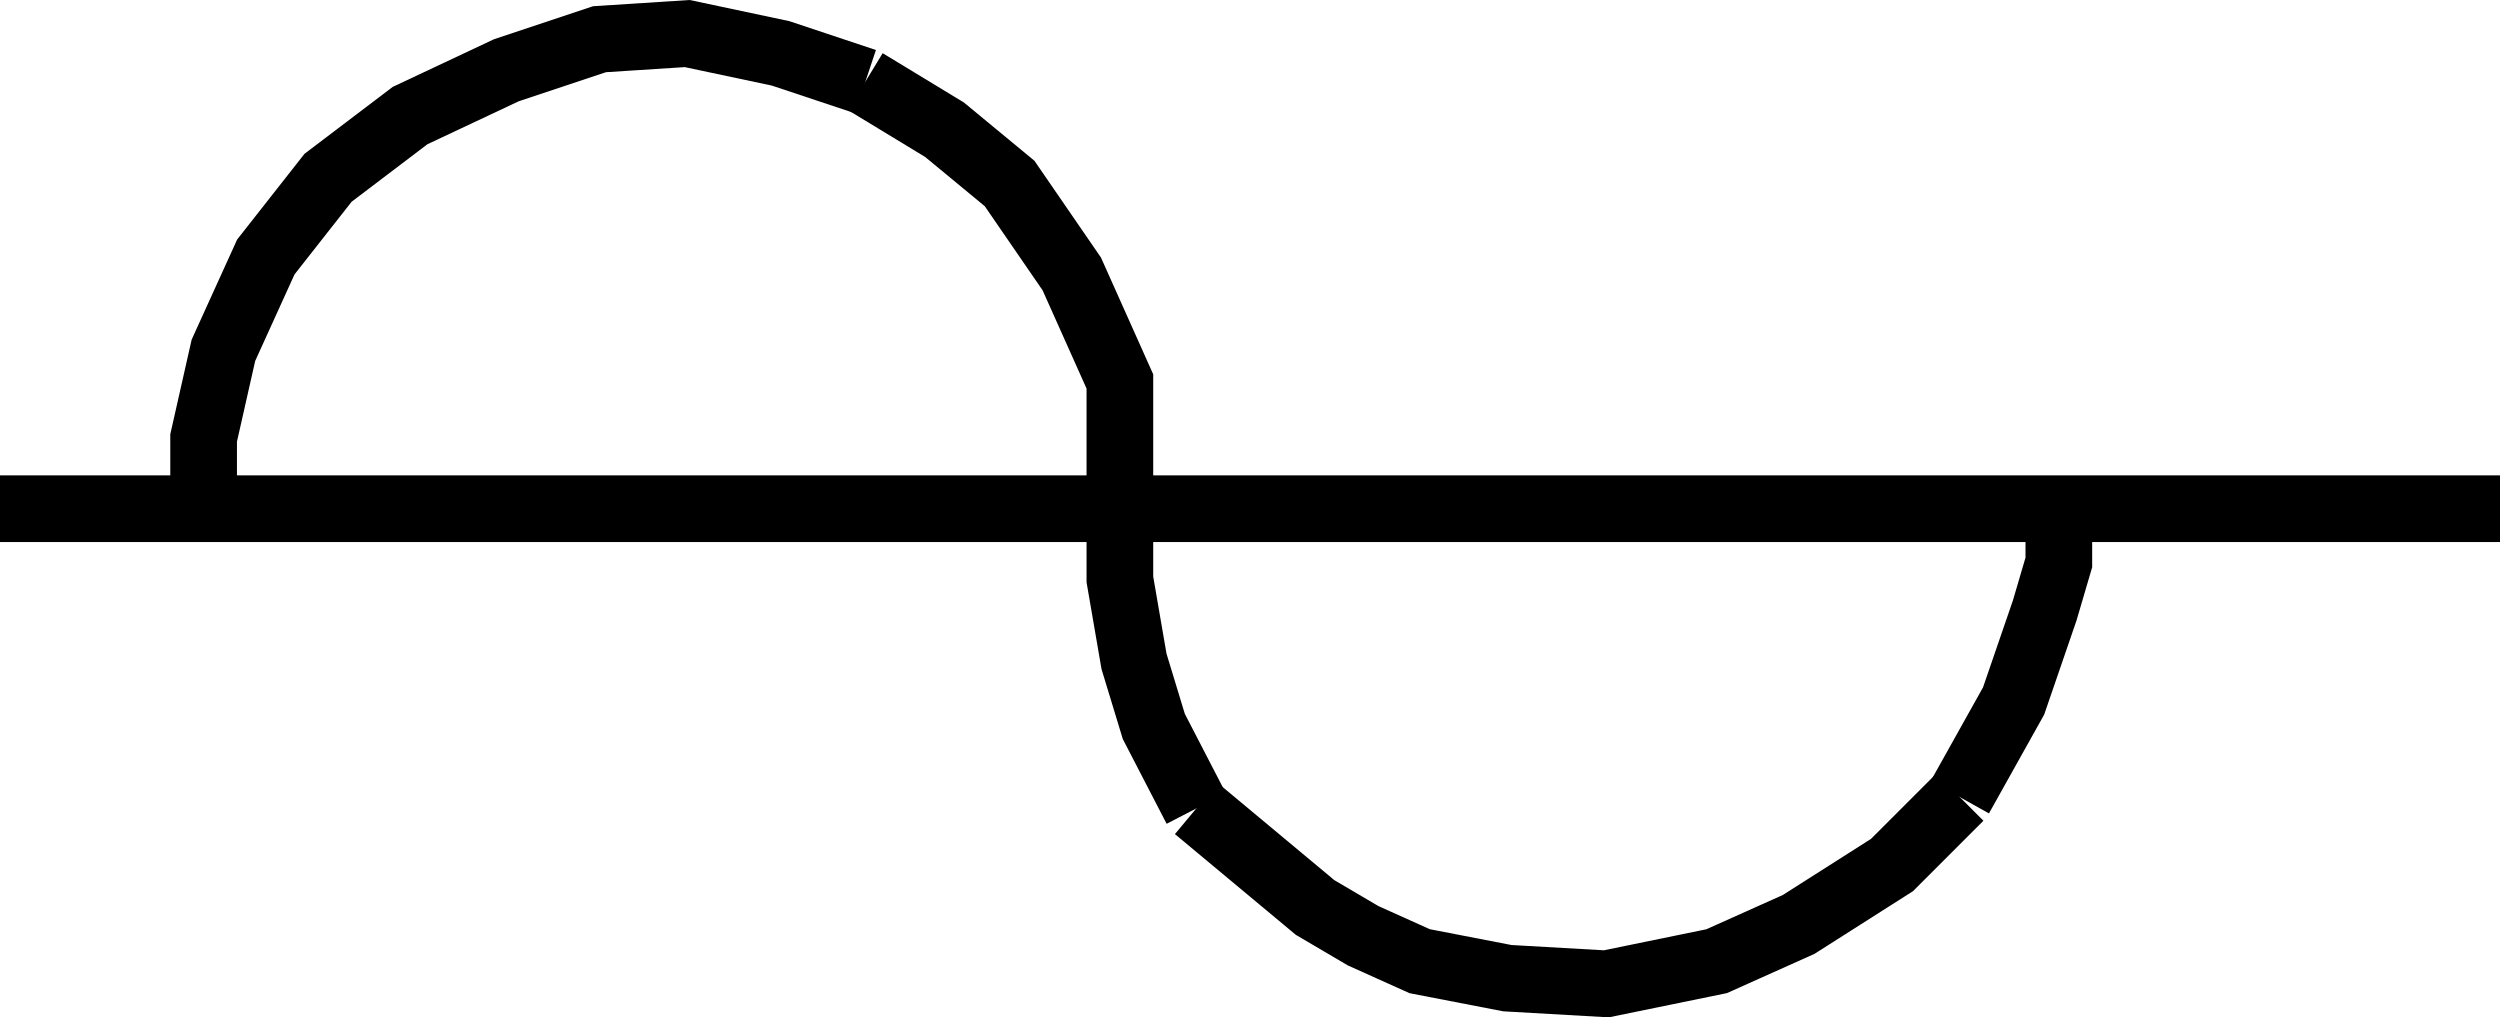<?xml version="1.0" encoding="UTF-8"?>
<svg id="svg18" width="566.93" height="230.7" version="1.1" viewBox="0 0 566.93 230.7" xmlns="http://www.w3.org/2000/svg">
 <g id="g16" transform="translate(0 -580.48)" fill="none" stroke="#000" stroke-width="4mm">
  <path id="path6" d="m0 695.84h566.93"/>
  <path id="path8" d="m46.175 695.19v-15.392l4.489-19.881 9.62-21.164 14.109-17.957 18.599-14.109 21.805-10.261 21.163-7.055 19.881-1.282 21.164 4.489 19.24 6.413"/>
  <path id="path10" d="m196.24 599 17.957 10.903 14.75 12.185 14.109 20.522 10.903 24.371v44.892l3.206 18.598 4.489 14.751 9.62 18.598"/>
  <path id="path12" d="m271.28 763.82 19.24 16.033 7.696 6.414 10.902 6.413 12.827 5.772 19.881 3.848 22.446 1.282 25.012-5.13 18.598-8.338 21.164-13.467 15.391-15.392"/>
  <path id="path14" d="m444.44 761.25 12.186-21.805 7.054-20.522 3.207-10.903v-12.826"/>
 </g>
</svg>
